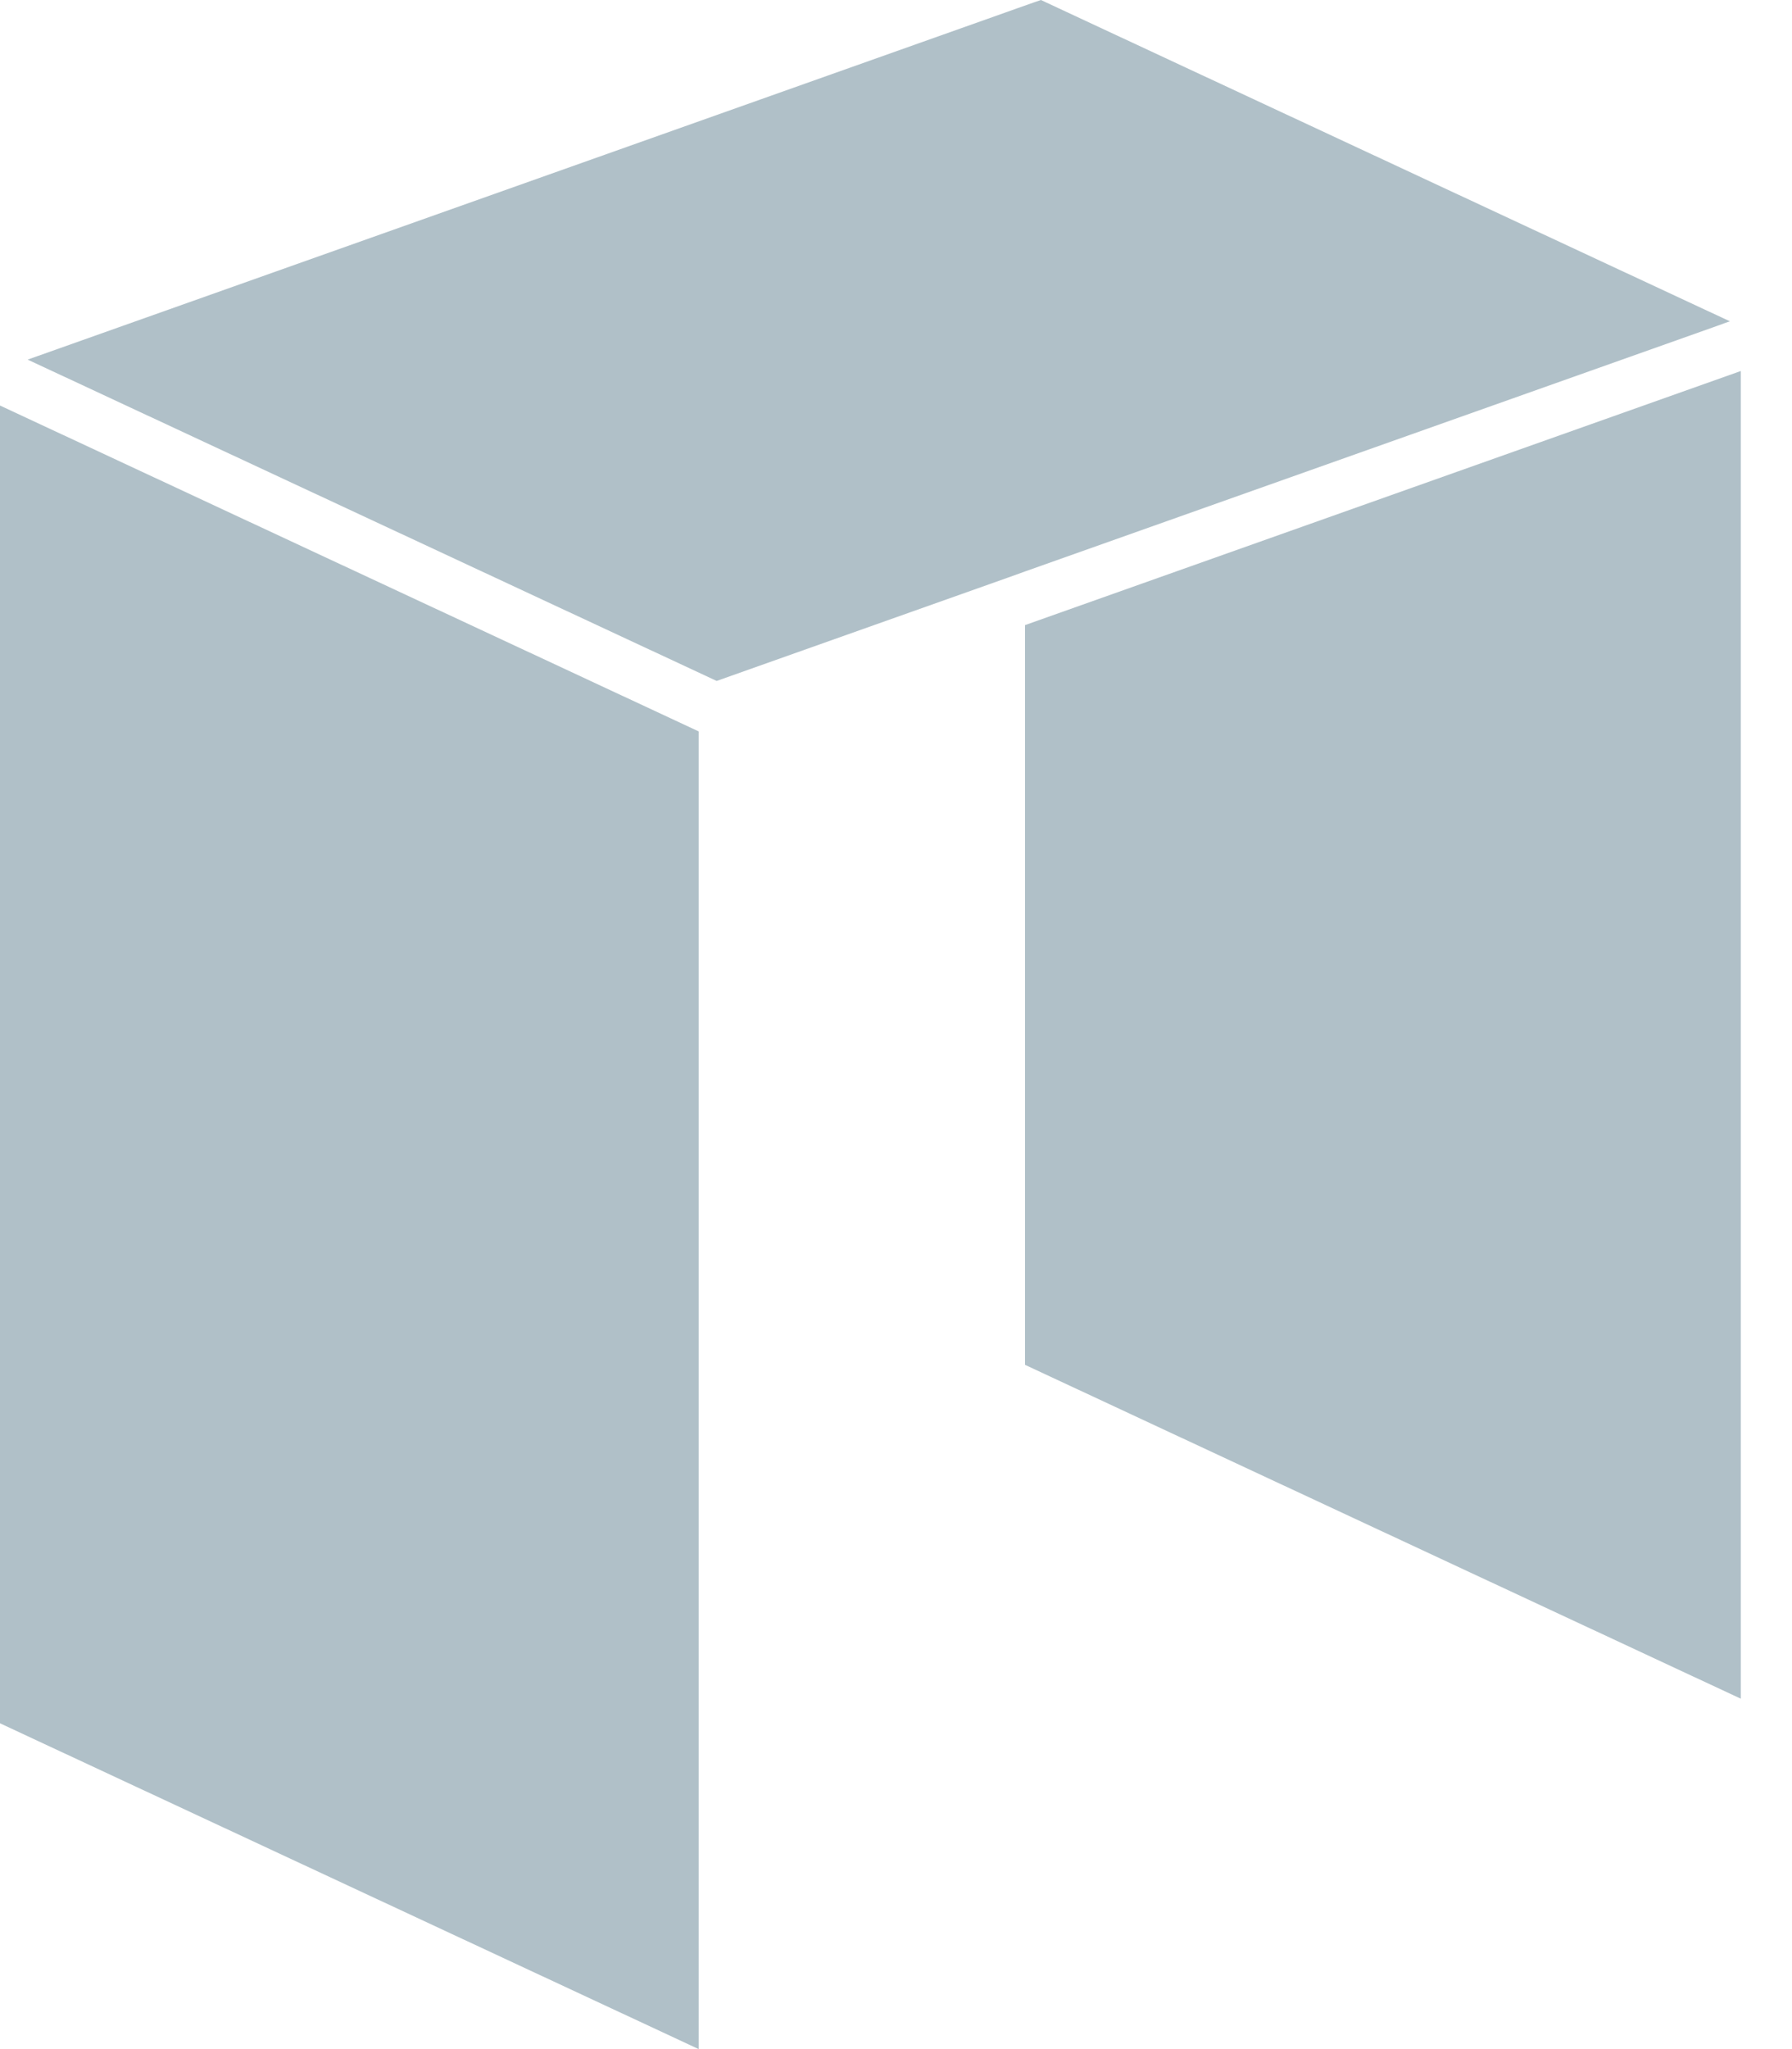 <svg width="28" height="32" viewBox="0 0 28 32" fill="none" xmlns="http://www.w3.org/2000/svg">
<path fill-rule="evenodd" clip-rule="evenodd" d="M27.2 26.528V5.794L16.016 9.762V21.314L27.2 26.528ZM10.917 32V11.422L0 6.333V26.912L10.917 32ZM26.933 5.051L27.03 5.018L16.264 0L16.165 0.034L15.882 0.134L15.747 0.182L0.432 5.616L11.198 10.634L15.747 9.021L16.014 8.925L26.752 5.117L26.931 5.053L26.933 5.051Z" fill="#B0C0C8"/>
</svg>

